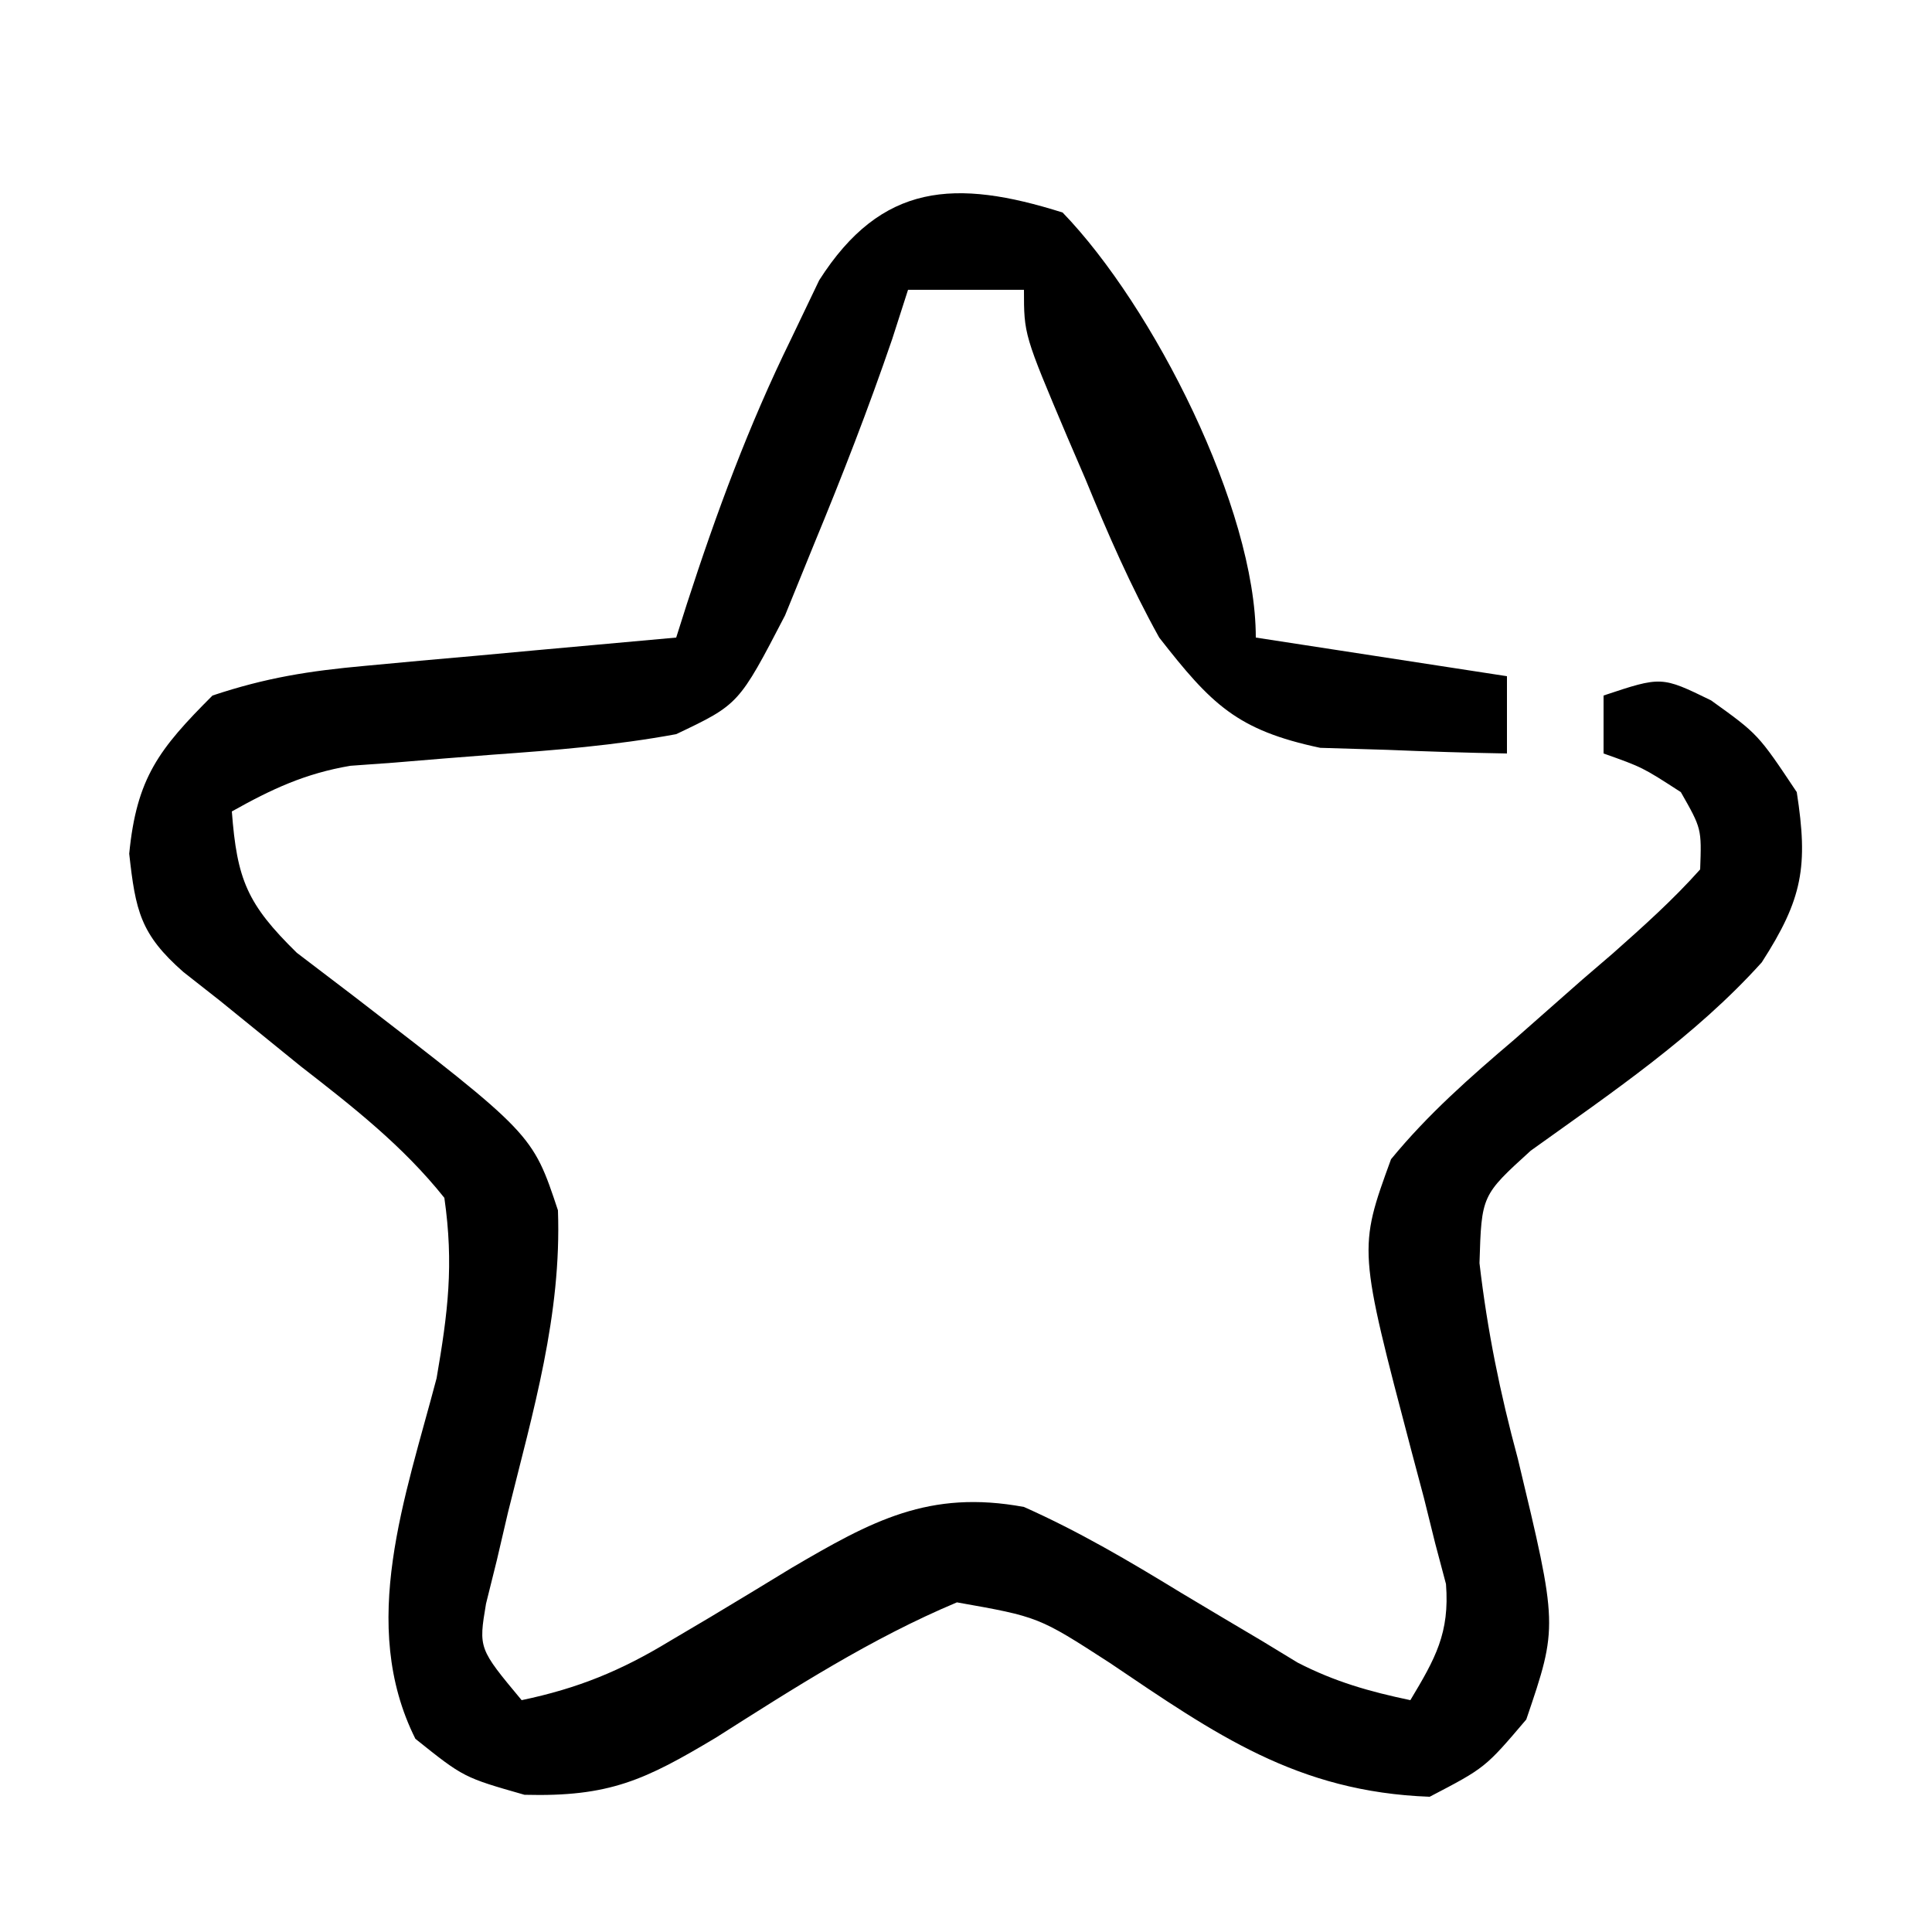 <?xml version="1.0" encoding="UTF-8"?>
<svg version="1.1" xmlns="http://www.w3.org/2000/svg" width="100" height="100">
<path d="M0 0 C4.683 4.841 10 15.311 10 22 C14.29 22.66 18.58 23.32 23 24 C23 25.32 23 26.64 23 28 C20.937 27.967 18.874 27.897 16.812 27.812 C15.664 27.778 14.515 27.743 13.332 27.707 C9.02 26.792 7.701 25.458 5 22 C3.526 19.346 2.338 16.62 1.188 13.812 C0.721 12.727 0.721 12.727 0.244 11.619 C-2 6.317 -2 6.317 -2 4 C-3.98 4 -5.96 4 -8 4 C-8.271 4.842 -8.541 5.684 -8.82 6.551 C-10.053 10.156 -11.418 13.667 -12.875 17.188 C-13.367 18.398 -13.86 19.608 -14.367 20.855 C-16.757 25.458 -16.757 25.458 -20 27 C-23.152 27.583 -26.305 27.834 -29.5 28.062 C-31.198 28.192 -32.896 28.328 -34.594 28.473 C-35.718 28.554 -35.718 28.554 -36.865 28.637 C-39.212 29.036 -40.933 29.841 -43 31 C-42.732 34.53 -42.209 35.795 -39.637 38.316 C-38.663 39.058 -37.69 39.799 -36.688 40.562 C-27.435 47.69 -27.435 47.69 -26.121 51.645 C-25.926 57.063 -27.407 62.046 -28.705 67.275 C-28.897 68.096 -29.088 68.916 -29.285 69.762 C-29.47 70.504 -29.654 71.246 -29.844 72.01 C-30.231 74.322 -30.231 74.322 -28 77 C-25.081 76.388 -22.864 75.481 -20.32 73.934 C-19.638 73.531 -18.956 73.128 -18.254 72.713 C-16.839 71.865 -15.427 71.011 -14.02 70.15 C-9.883 67.724 -6.912 66.092 -2 67 C0.845 68.266 3.471 69.815 6.125 71.438 C7.521 72.274 8.919 73.106 10.32 73.934 C11.237 74.491 11.237 74.491 12.172 75.06 C14.097 76.05 15.888 76.557 18 77 C19.29 74.849 20.041 73.526 19.844 70.989 C19.66 70.294 19.475 69.599 19.285 68.883 C19.094 68.111 18.902 67.339 18.705 66.543 C18.387 65.346 18.387 65.346 18.062 64.125 C15.303 53.652 15.303 53.652 17 49 C18.91 46.674 21.086 44.759 23.375 42.812 C24.55 41.778 25.724 40.742 26.898 39.707 C27.682 39.034 27.682 39.034 28.482 38.347 C30.063 36.944 31.592 35.579 33 34 C33.076 31.889 33.076 31.889 32 30 C30.016 28.716 30.016 28.716 28 28 C28 27.01 28 26.02 28 25 C31 24 31 24 33.562 25.25 C36 27 36 27 38 30 C38.598 33.842 38.308 35.522 36.188 38.812 C32.731 42.651 28.41 45.561 24.23 48.559 C21.685 50.872 21.685 50.872 21.578 54.379 C21.986 57.88 22.642 61.1 23.562 64.5 C25.643 73.172 25.643 73.172 24 78 C21.875 80.5 21.875 80.5 19 82 C12.134 81.749 7.917 78.765 2.43 75.062 C-1.243 72.687 -1.243 72.687 -5.469 71.938 C-9.893 73.795 -13.898 76.37 -17.941 78.938 C-21.616 81.135 -23.452 82.014 -27.852 81.898 C-31 81 -31 81 -33.5 79 C-36.464 73.072 -34.016 66.486 -32.402 60.336 C-31.816 56.931 -31.503 54.469 -32 51 C-34.146 48.31 -36.729 46.292 -39.438 44.188 C-40.834 43.058 -42.229 41.927 -43.621 40.793 C-44.556 40.059 -44.556 40.059 -45.51 39.309 C-47.733 37.356 -47.984 36.144 -48.312 33.188 C-47.927 29.251 -46.766 27.766 -44 25 C-41.224 24.075 -39.007 23.728 -36.113 23.465 C-35.175 23.378 -34.238 23.291 -33.271 23.201 C-32.295 23.114 -31.319 23.027 -30.312 22.938 C-29.324 22.847 -28.336 22.756 -27.318 22.662 C-24.879 22.438 -22.44 22.218 -20 22 C-19.818 21.425 -19.635 20.85 -19.447 20.258 C-17.917 15.537 -16.252 11.028 -14.062 6.562 C-13.579 5.553 -13.096 4.544 -12.598 3.504 C-9.37 -1.555 -5.546 -1.751 0 0 Z " fill="#000000" transform="translate(55,11)"/>
</svg>
